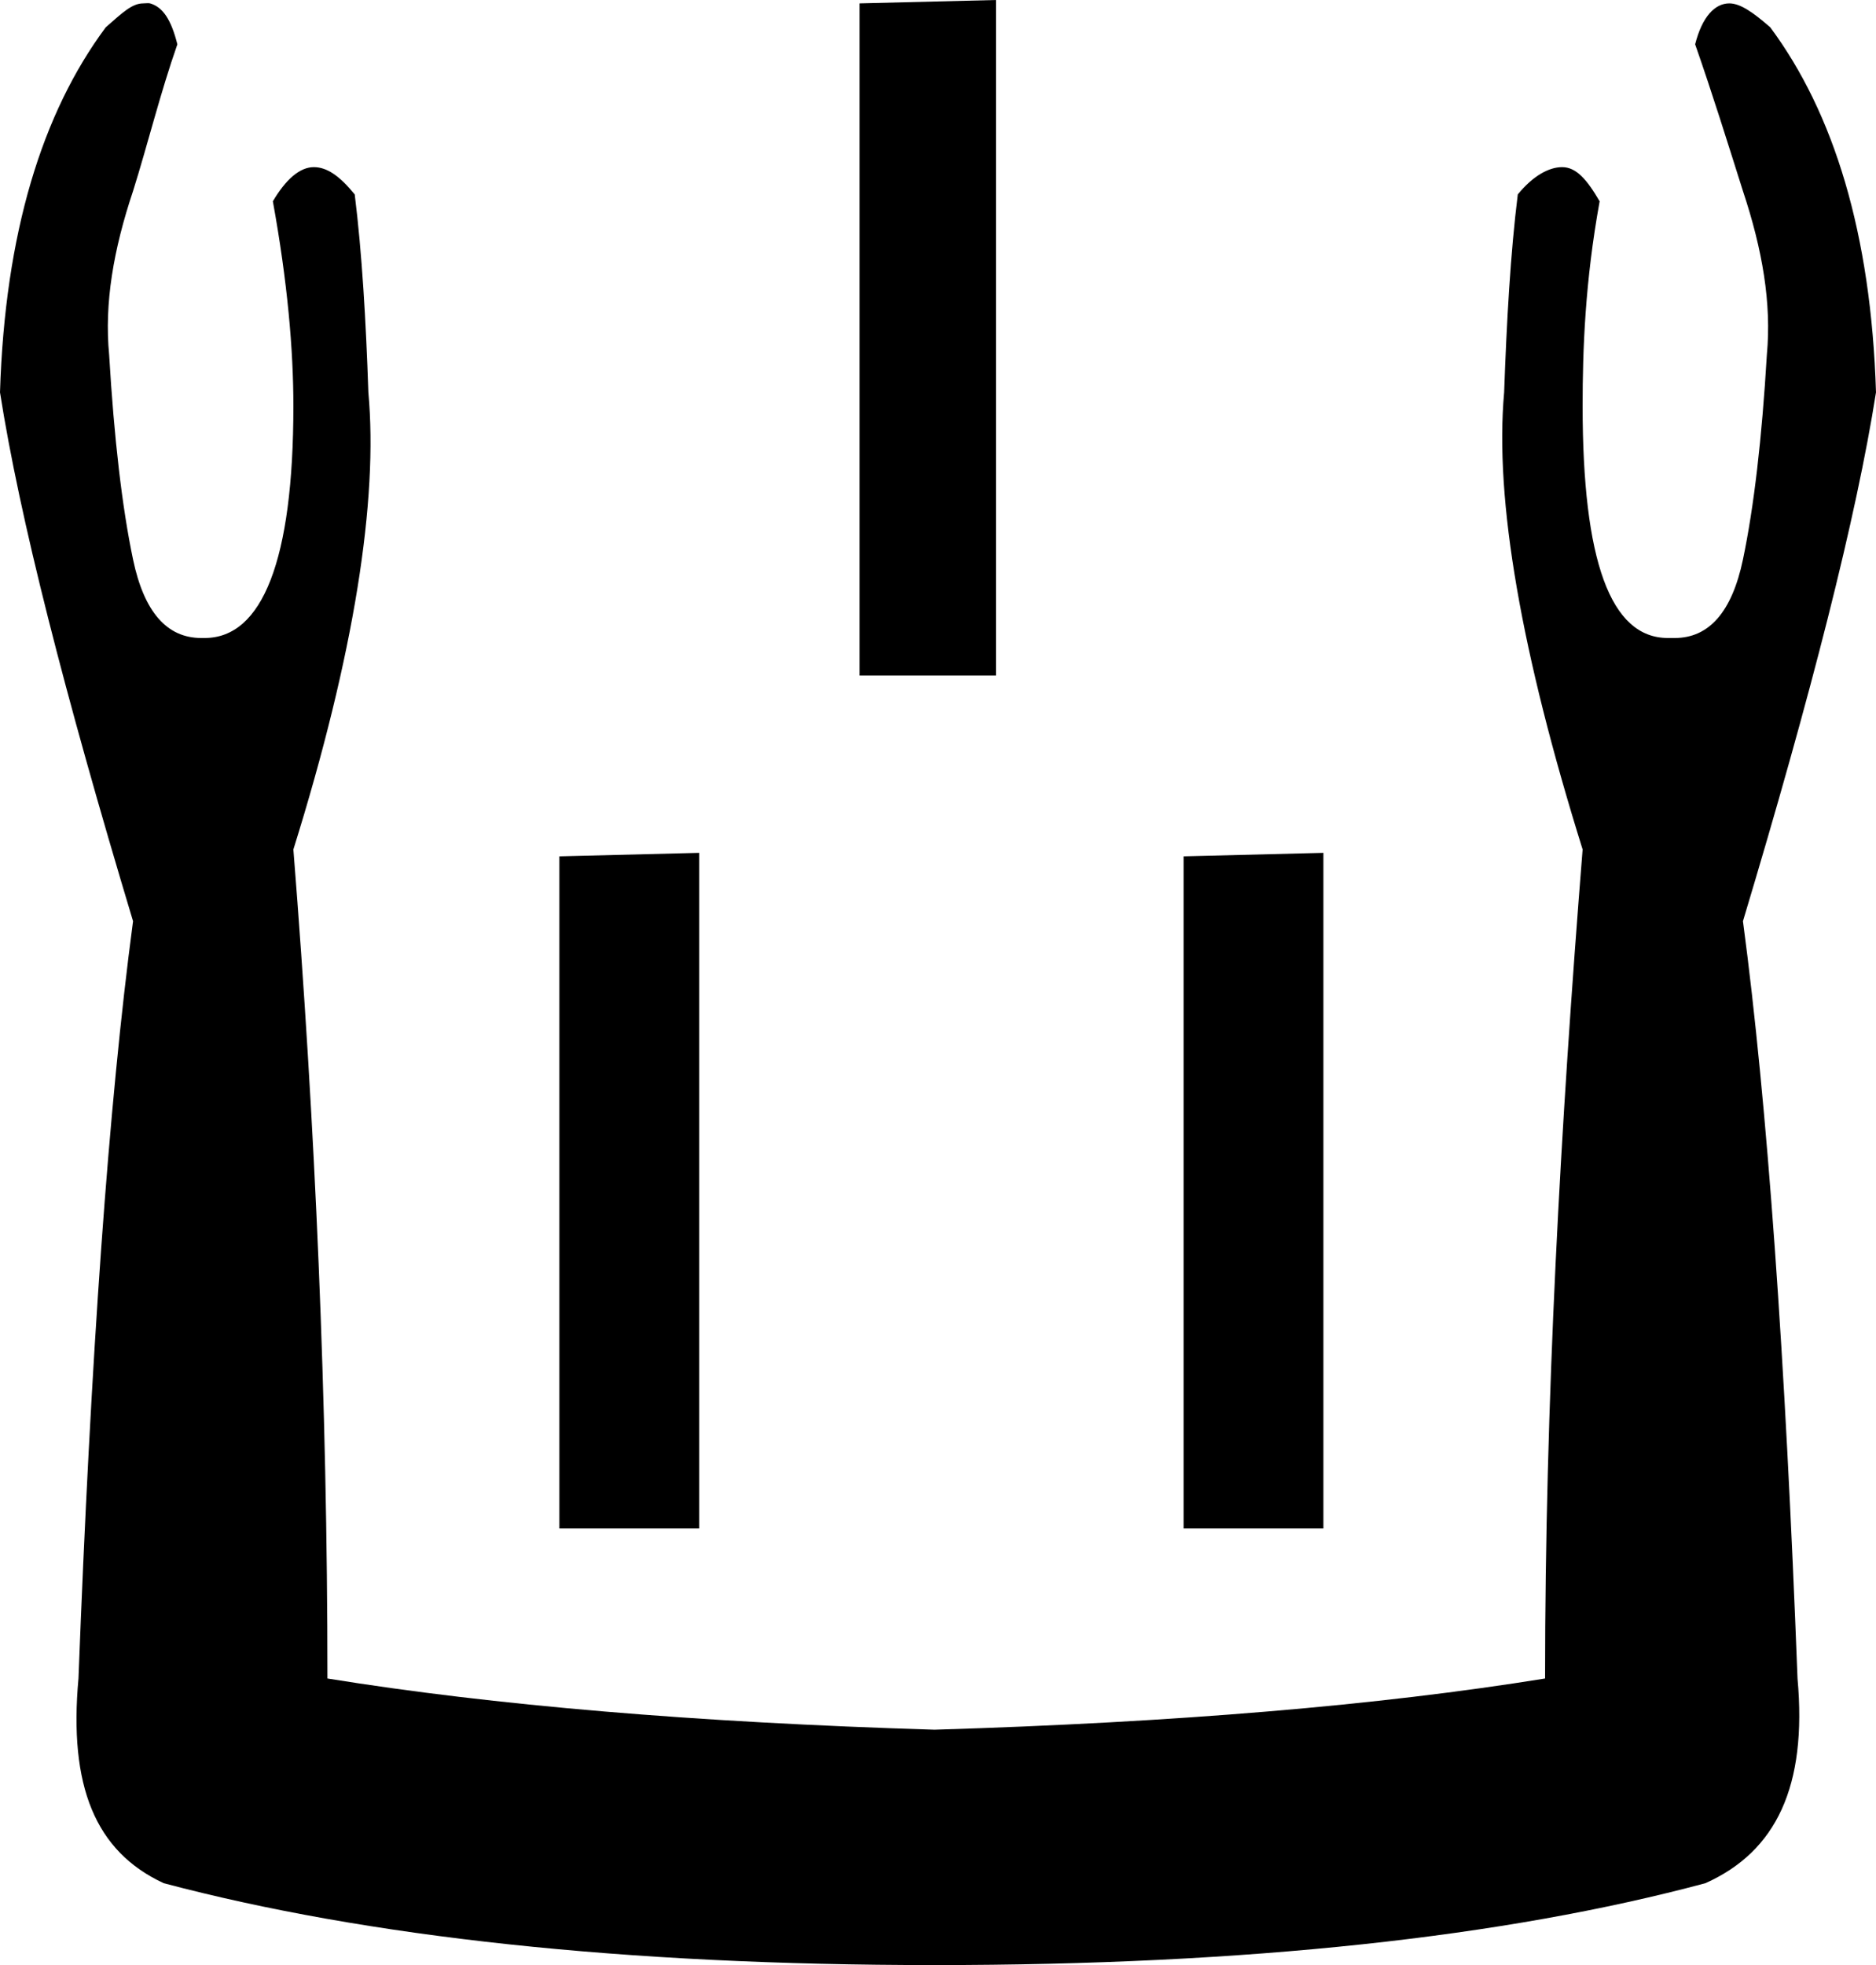 <?xml version='1.0' encoding ='UTF-8' standalone='yes'?>
<svg width='17.188' height='18' xmlns='http://www.w3.org/2000/svg' xmlns:xlink='http://www.w3.org/1999/xlink' xmlns:inkscape='http://www.inkscape.org/namespaces/inkscape'>
<path style='fill:#000000; stroke:none' d=' M 9.125 0  L 7.875 0.031  L 7.875 6.188  L 9.125 6.188  L 9.125 0  Z  M 6.406 7.812  L 5.125 7.844  L 5.125 14  L 6.406 14  L 6.406 7.812  Z  M 12.125 7.812  L 10.844 7.844  L 10.844 14  L 12.125 14  L 12.125 7.812  Z  M 1.355 0.029  C 1.34 0.029 1.324 0.031 1.312 0.031  C 1.21 0.031 1.122 0.116 0.969 0.25  C 0.386 1.034 0.045 2.137 0 3.594  C 0.179 4.737 0.591 6.353 1.219 8.438  C 0.995 10.118 0.831 12.439 0.719 15.375  C 0.629 16.361 0.873 16.959 1.5 17.25  C 3.36 17.743 5.717 18 8.562 18  C 11.431 18 13.787 17.743 15.625 17.25  C 16.275 16.959 16.558 16.361 16.469 15.375  C 16.357 12.439 16.193 10.118 15.969 8.438  C 16.596 6.353 17.008 4.737 17.188 3.594  C 17.143 2.137 16.801 1.034 16.219 0.25  C 16.063 0.114 15.945 0.031 15.844 0.031  C 15.844 0.031 15.844 0.031 15.844 0.031  C 15.712 0.031 15.595 0.153 15.531 0.406  C 15.688 0.854 15.834 1.324 15.969 1.75  C 16.148 2.288 16.232 2.779 16.188 3.25  C 16.143 4.012 16.07 4.643 15.969 5.125  C 15.868 5.607 15.657 5.844 15.344 5.844  C 15.338 5.844 15.331 5.844 15.324 5.844  C 15.309 5.844 15.292 5.844 15.281 5.844  C 14.754 5.844 14.5 5.133 14.5 3.719  C 14.5 3.203 14.522 2.583 14.656 1.844  C 14.54 1.645 14.442 1.531 14.312 1.531  C 14.193 1.531 14.046 1.609 13.906 1.781  C 13.839 2.319 13.804 2.944 13.781 3.594  C 13.692 4.58 13.94 5.989 14.5 7.781  C 14.298 10.313 14.156 12.843 14.156 15.375  C 12.632 15.621 10.781 15.777 8.562 15.844  C 6.366 15.777 4.524 15.621 3 15.375  C 3 12.843 2.889 10.313 2.688 7.781  C 3.248 5.989 3.465 4.58 3.375 3.594  C 3.353 2.944 3.317 2.319 3.25 1.781  C 3.11 1.609 2.994 1.531 2.875 1.531  C 2.746 1.531 2.617 1.645 2.5 1.844  C 2.634 2.583 2.688 3.203 2.688 3.719  C 2.688 5.133 2.403 5.844 1.875 5.844  C 1.864 5.844 1.861 5.844 1.856 5.844  C 1.853 5.844 1.849 5.844 1.844 5.844  C 1.53 5.844 1.32 5.607 1.219 5.125  C 1.118 4.643 1.045 4.012 1 3.25  C 0.955 2.779 1.039 2.288 1.219 1.75  C 1.353 1.324 1.468 0.854 1.625 0.406  C 1.569 0.182 1.493 0.065 1.375 0.031  C 1.369 0.03 1.362 0.029 1.355 0.029  Z '/></svg>
